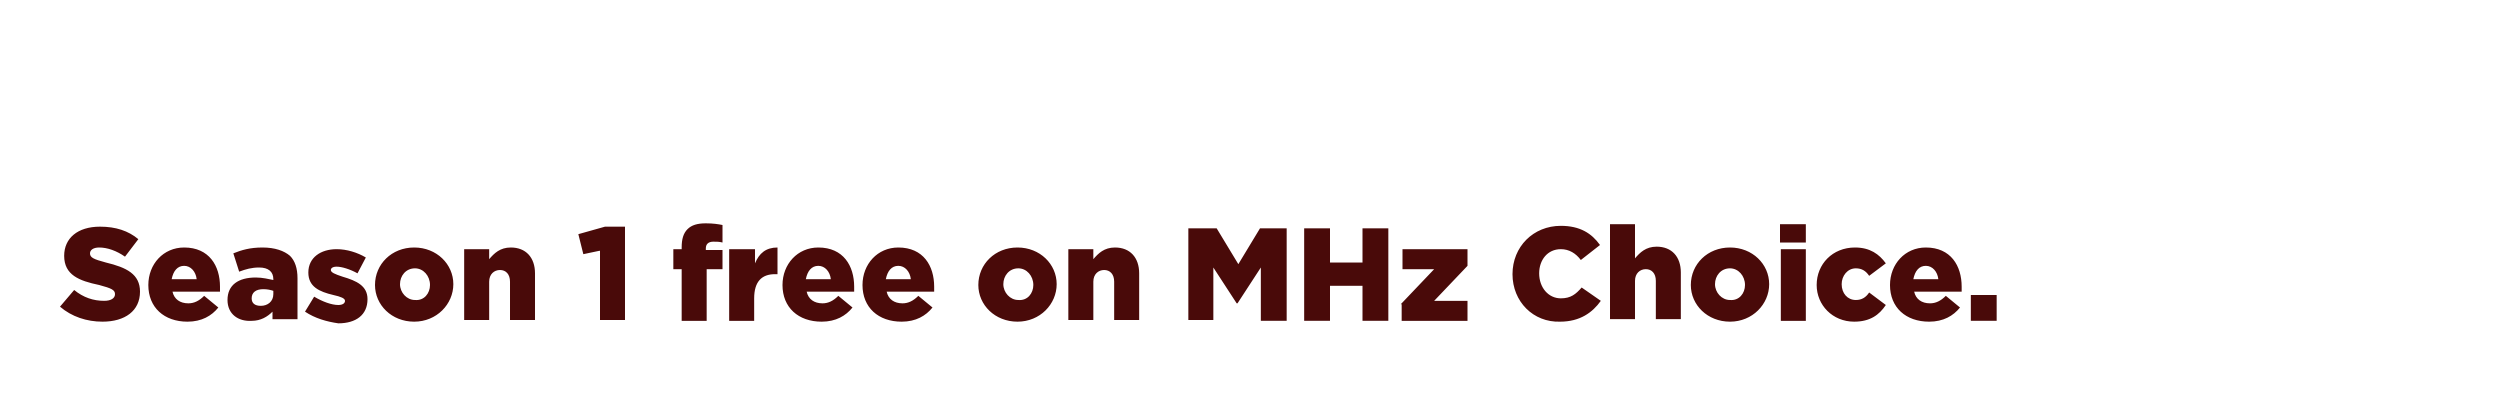<svg id="Layer_1" xmlns="http://www.w3.org/2000/svg" viewBox="0 0 300 50"><style>.st0{fill:#490a09}</style><path class="st0" d="M7.2 36.8l1.7-2c1.1.9 2.3 1.3 3.6 1.3.8 0 1.3-.3 1.3-.8s-.4-.7-1.9-1.1c-2.4-.5-4.2-1.2-4.2-3.5 0-2.1 1.6-3.5 4.3-3.5 1.9 0 3.4.5 4.6 1.5L15 30.8c-1-.7-2.1-1.1-3.1-1.1-.7 0-1.1.3-1.1.7 0 .5.4.7 1.9 1.1 2.5.6 4.1 1.4 4.1 3.5 0 2.3-1.8 3.6-4.5 3.6-1.9 0-3.7-.6-5.1-1.8zM17.8 34.2c0-2.5 1.8-4.5 4.3-4.5 3 0 4.3 2.2 4.3 4.7v.6h-5.7c.2.9.9 1.4 1.9 1.4.7 0 1.3-.3 1.9-.9l1.7 1.4c-.8 1-2 1.7-3.7 1.7-2.8 0-4.7-1.7-4.7-4.4zm5.8-.7c-.1-.9-.7-1.6-1.5-1.6s-1.3.6-1.5 1.6h3zM27.3 36c0-1.8 1.3-2.7 3.4-2.7.8 0 1.6.2 2.1.3v-.1c0-.9-.6-1.4-1.7-1.4-.9 0-1.6.2-2.4.5l-.7-2.2c1-.4 2-.7 3.5-.7s2.6.4 3.3 1c.6.6.9 1.5.9 2.7v4.9h-3v-.9c-.6.6-1.4 1.1-2.5 1.1-1.6.1-2.9-.8-2.9-2.5zm5.5-.7v-.4c-.3-.1-.7-.2-1.2-.2-.9 0-1.4.4-1.4 1.1 0 .6.4.9 1.1.9.8 0 1.5-.5 1.5-1.4zM36.6 37.4l1.1-1.8c1 .6 2.1 1 2.9 1 .5 0 .8-.2.8-.5s-.5-.5-1.4-.7c-1.7-.4-3-1-3-2.7 0-1.8 1.5-2.8 3.4-2.8 1.2 0 2.5.4 3.5 1l-1 1.9c-.9-.5-1.9-.8-2.5-.8-.5 0-.7.2-.7.4 0 .3.5.5 1.4.8 1.7.5 3 1.1 3 2.7 0 1.9-1.4 2.9-3.5 2.9-1.4-.2-2.8-.6-4-1.4zM45 34.2c0-2.5 2-4.5 4.7-4.5s4.7 2 4.7 4.4c0 2.4-2 4.5-4.7 4.5s-4.7-2-4.7-4.4zm6.6 0c0-1.1-.8-2-1.8-2-1.1 0-1.8.9-1.8 1.9 0 1 .8 1.9 1.8 1.9 1.1.1 1.8-.8 1.8-1.8zM55.7 29.9h3v1.2c.6-.7 1.3-1.4 2.6-1.4 1.8 0 2.9 1.2 2.9 3.1v5.6h-3v-4.6c0-.9-.5-1.4-1.2-1.4s-1.3.5-1.3 1.4v4.6h-3v-8.5zM71.9 30.1l-1.9.4-.6-2.4 3.2-.9H75v11.2h-3v-8.3zM81.8 32.3h-1v-2.4h1v-.2c0-1 .2-1.7.7-2.2.5-.5 1.2-.7 2.2-.7.9 0 1.5.1 2 .2v2.1c-.4-.1-.7-.1-1.1-.1-.6 0-.9.3-.9.8v.2h2v2.3h-1.9v6.2h-3v-6.2zM87.6 29.9h3v1.7c.5-1.2 1.3-1.9 2.7-1.9v3.2H93c-1.6 0-2.5.9-2.5 2.9v2.7h-3v-8.6zM93.9 34.2c0-2.5 1.8-4.5 4.3-4.5 3 0 4.3 2.2 4.3 4.7v.6h-5.7c.2.9.9 1.4 1.9 1.4.7 0 1.3-.3 1.9-.9l1.7 1.4c-.8 1-2 1.7-3.7 1.7-2.8 0-4.7-1.7-4.7-4.4zm5.8-.7c-.1-.9-.7-1.6-1.5-1.6s-1.3.6-1.5 1.6h3zM103.5 34.2c0-2.5 1.8-4.5 4.3-4.5 3 0 4.3 2.2 4.3 4.7v.6h-5.7c.2.9.9 1.4 1.9 1.4.7 0 1.3-.3 1.9-.9l1.7 1.4c-.8 1-2 1.7-3.7 1.7-2.8 0-4.7-1.7-4.7-4.4zm5.8-.7c-.1-.9-.7-1.6-1.5-1.6s-1.3.6-1.5 1.6h3zM117.4 34.2c0-2.5 2-4.5 4.7-4.5s4.7 2 4.7 4.4c0 2.4-2 4.5-4.7 4.5s-4.7-2-4.7-4.4zm6.6 0c0-1.1-.8-2-1.8-2-1.1 0-1.8.9-1.8 1.9 0 1 .8 1.9 1.8 1.9 1.1.1 1.8-.8 1.8-1.8zM128.2 29.9h3v1.2c.6-.7 1.3-1.4 2.6-1.4 1.8 0 2.9 1.2 2.9 3.1v5.6h-3v-4.6c0-.9-.5-1.4-1.2-1.4s-1.3.5-1.3 1.4v4.6h-3v-8.5zM142.8 27.4h3.2l2.6 4.3 2.6-4.3h3.2v11.1h-3.1v-6.4l-2.8 4.3h-.1l-2.8-4.3v6.3h-3v-11zM156.5 27.4h3.1v4.1h3.9v-4.1h3.1v11.1h-3.1v-4.2h-3.9v4.2h-3.1V27.4zM168.1 36.5l4-4.2h-3.8v-2.4h7.8v2l-4 4.2h4v2.4h-7.9v-2zM181.5 32.9c0-3.3 2.5-5.8 5.8-5.8 2.3 0 3.7.9 4.7 2.3l-2.3 1.8c-.6-.8-1.4-1.3-2.4-1.3-1.6 0-2.6 1.3-2.6 2.9 0 1.7 1.1 3 2.6 3 1.2 0 1.8-.5 2.5-1.3l2.3 1.6c-1 1.4-2.5 2.5-4.9 2.5-3.2.1-5.7-2.4-5.7-5.7zM193.2 26.9h3V31c.6-.7 1.3-1.4 2.6-1.4 1.8 0 2.9 1.2 2.9 3.1v5.6h-3v-4.6c0-.9-.5-1.4-1.2-1.4s-1.3.5-1.3 1.4v4.6h-3V26.9zM202.9 34.2c0-2.5 2-4.5 4.7-4.5s4.7 2 4.7 4.4c0 2.4-2 4.5-4.7 4.5s-4.7-2-4.7-4.4zm6.5 0c0-1.1-.8-2-1.8-2-1.1 0-1.8.9-1.8 1.9 0 1 .8 1.9 1.8 1.9 1.1.1 1.8-.8 1.8-1.8zM213.6 26.9h3.1v2.2h-3.1v-2.2zm.1 3h3v8.6h-3v-8.6zM218 34.2c0-2.5 1.9-4.5 4.6-4.5 1.8 0 2.9.8 3.7 1.9l-2 1.5c-.4-.6-.9-.9-1.6-.9-1 0-1.7.9-1.7 1.9 0 1.1.7 1.9 1.7 1.9.7 0 1.2-.3 1.6-.9l2 1.5c-.8 1.2-1.9 2-3.8 2-2.6 0-4.5-2-4.5-4.4zM226.8 34.2c0-2.5 1.8-4.5 4.3-4.5 3 0 4.3 2.2 4.3 4.7v.6h-5.7c.2.9.9 1.4 1.9 1.4.7 0 1.3-.3 1.9-.9l1.7 1.4c-.8 1-2 1.7-3.7 1.7-2.8 0-4.7-1.7-4.7-4.4zm5.8-.7c-.1-.9-.7-1.6-1.5-1.6s-1.3.6-1.5 1.6h3zM236.5 35.4h3.1v3.1h-3.1v-3.1z"/></svg>